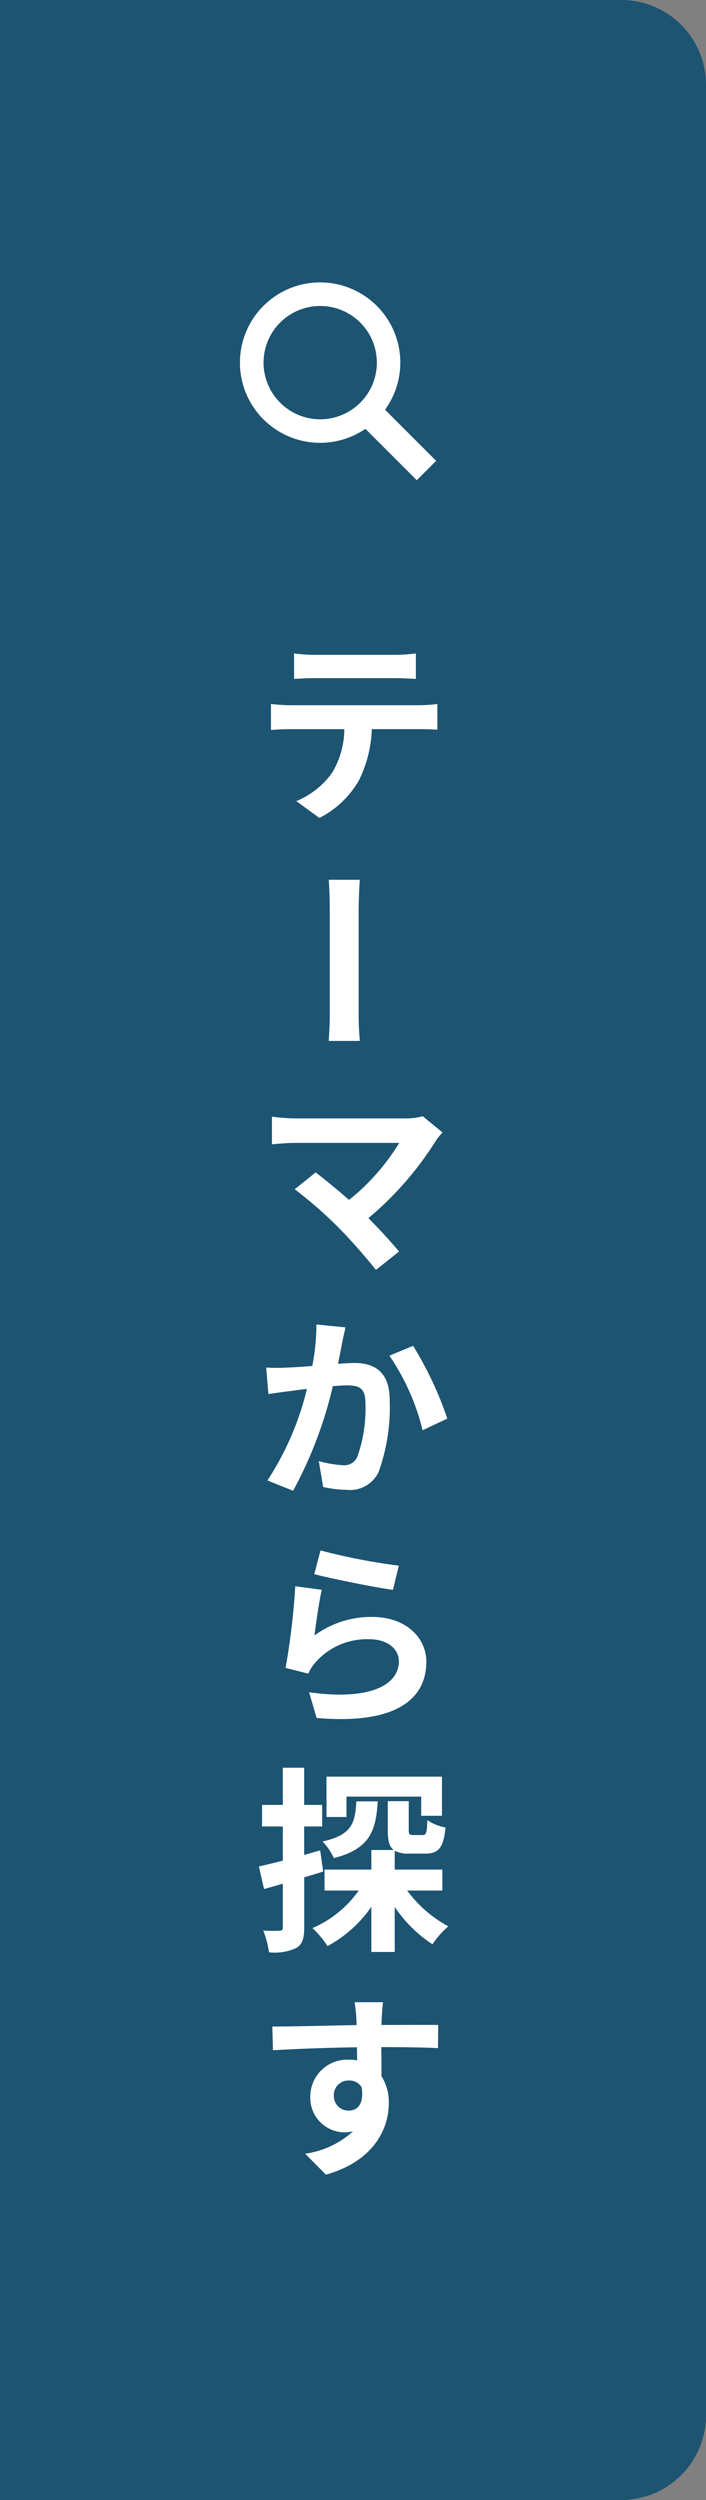 <svg xmlns="http://www.w3.org/2000/svg" width="50" height="177" viewBox="0 0 50 177">
  <rect x="0" y="0" width="50" height="177" fill="#808080" stroke="none"/>
  <g id="Group_14828" data-name="Group 14828" transform="translate(-185)">
    <path id="長方形_14" data-name="長方形 14" d="M0,0H44a6,6,0,0,1,6,6V171a6,6,0,0,1-6,6H0a0,0,0,0,1,0,0V0A0,0,0,0,1,0,0Z" transform="translate(185)" fill="#1c5472"/>
    <g id="Group_14697" data-name="Group 14697" transform="translate(-3484 1185)">
      <path id="Path_15146" data-name="Path 15146" d="M1.288-4.284c.518-.042,1.456-.07,2.254-.07H11.06c.588,0,1.3.056,1.638.07v-2.2c-.364.028-.994.084-1.638.084H3.542c-.728,0-1.75-.042-2.254-.084Z" transform="translate(3688 -1124) rotate(90)" fill="#fff"/>
      <path id="Path_15145" data-name="Path 15145" d="M9.94-8.988c.49,0,1.022.028,1.512.056v-1.806a10.968,10.968,0,0,1-1.512.1H4.312a10.431,10.431,0,0,1-1.484-.1v1.806c.42-.028,1.008-.056,1.5-.056ZM2.534-7.07c-.434,0-.924-.042-1.344-.084V-5.32c.392-.028.938-.056,1.344-.056h3.85a6.016,6.016,0,0,1-.868,3.094,5.816,5.816,0,0,1-2.534,2L4.62.91A6.718,6.718,0,0,0,7.434-1.778a8.882,8.882,0,0,0,.9-3.6H11.7c.392,0,.924.014,1.274.042v-1.82A10.773,10.773,0,0,1,11.7-7.07Zm9.408,29.1a4.522,4.522,0,0,1-1.3.154H2.87a13.443,13.443,0,0,1-1.61-.126v1.96c.294-.028,1.05-.1,1.61-.1h7.406A15.538,15.538,0,0,1,6.72,27.954c-.882-.77-1.806-1.526-2.366-1.946L2.87,27.2a29.78,29.78,0,0,1,3.08,2.688A38.9,38.9,0,0,1,8.624,32.91l1.638-1.3c-.546-.658-1.372-1.568-2.17-2.366a23.325,23.325,0,0,0,4.774-5.474,3.811,3.811,0,0,1,.476-.588ZM4.41,36.772a15.349,15.349,0,0,1-.294,2.94c-.7.056-1.358.1-1.792.112a12.872,12.872,0,0,1-1.47,0L1.008,41.7c.434-.07,1.148-.168,1.54-.21.266-.042.7-.1,1.19-.154a20.608,20.608,0,0,1-2.8,6.482l1.82.728A29.446,29.446,0,0,0,5.572,41.14c.392-.028.728-.056.952-.056.882,0,1.358.154,1.358,1.26a10.254,10.254,0,0,1-.574,3.794,1.008,1.008,0,0,1-1.036.6,7.978,7.978,0,0,1-1.694-.294l.308,1.834a7.739,7.739,0,0,0,1.652.2A2.226,2.226,0,0,0,8.82,47.2,13.553,13.553,0,0,0,9.6,42.148C9.6,40.16,8.568,39.5,7.1,39.5c-.28,0-.7.028-1.162.056.1-.5.21-1.008.28-1.428.07-.35.168-.784.252-1.148Zm5.166,2.212a16.012,16.012,0,0,1,2.352,5.278l1.75-.826a24.989,24.989,0,0,0-2.422-5.152ZM4.256,54.452c1.078.28,4.172.924,5.572,1.106l.42-1.708A43.892,43.892,0,0,1,4.7,52.772Zm.532,1.106-1.876-.252a50.481,50.481,0,0,1-.686,5.782l1.61.406a3,3,0,0,1,.518-.812,4.86,4.86,0,0,1,3.822-1.624c1.218,0,2.072.658,2.072,1.554,0,1.764-2.2,2.786-6.356,2.2l.532,1.82c5.768.5,7.77-1.442,7.77-3.976,0-1.68-1.414-3.178-3.85-3.178A6.8,6.8,0,0,0,4.27,58.792C4.368,57.994,4.606,56.328,4.788,55.558ZM6.538,70.2H11.83v1.358H13.3V68.786H5.124v2.856H6.538Zm.7.336c-.084,1.582-.35,2.38-2.394,2.842a4.368,4.368,0,0,1,.8,1.176c2.52-.644,2.982-1.89,3.108-4.018ZM4.676,74.008l-1.134.322V72.314H4.816V70.788H3.542V68.156H2.03v2.632H.56v1.526H2.03v2.422c-.63.154-1.218.308-1.694.406l.364,1.6c.406-.112.868-.238,1.33-.378v3.094c0,.182-.07.238-.238.238a11.037,11.037,0,0,1-1.148-.014,6.8,6.8,0,0,1,.406,1.54A3.631,3.631,0,0,0,3,80.91c.42-.266.546-.686.546-1.456V75.912c.448-.126.9-.266,1.344-.406Zm8.652,2.842V75.366H9.954v-1.33a2.088,2.088,0,0,0,1.05.2H12.11c.924,0,1.3-.378,1.442-1.848a3.511,3.511,0,0,1-1.288-.518c-.028.924-.084,1.05-.336,1.05h-.672c-.252,0-.308-.028-.308-.378V70.522H9.464v2.03c0,.728.084,1.176.42,1.428H8.3v1.386H4.984V76.85H7.406A7.793,7.793,0,0,1,4.13,79.51a6.512,6.512,0,0,1,1.064,1.274A8.92,8.92,0,0,0,8.3,78V81.2H9.954V78.012a9.594,9.594,0,0,0,2.674,2.646,6.473,6.473,0,0,1,1.12-1.274,8.812,8.812,0,0,1-2.912-2.534ZM5.642,91.394A1.035,1.035,0,0,1,6.706,90.3a.989.989,0,0,1,.91.49C7.8,92,7.28,92.43,6.706,92.43A1.03,1.03,0,0,1,5.642,91.394Zm7.392-5.026c-.728-.014-2.618,0-4.018,0,0-.168.014-.308.014-.42.014-.224.056-.966.1-1.19H7.112a9.381,9.381,0,0,1,.126,1.2,3.554,3.554,0,0,1,.014.42c-1.862.028-4.382.1-5.964.1l.042,1.68c1.708-.1,3.85-.182,5.95-.21l.014.924a3.326,3.326,0,0,0-.546-.042,2.611,2.611,0,0,0-2.772,2.59A2.442,2.442,0,0,0,6.37,93.97,2.993,2.993,0,0,0,7,93.9a6.337,6.337,0,0,1-3.388,1.582l1.47,1.484c3.388-.952,4.452-3.248,4.452-5.054a3.419,3.419,0,0,0-.518-1.918c0-.6,0-1.358-.014-2.058,1.876,0,3.178.028,4.018.07Z" transform="translate(3687 -1128)" fill="#fff"/>
    </g>
    <g id="iconmonstr-magnifier-2" transform="translate(202 20)">
      <path id="iconmonstr-magnifier-2-2" data-name="iconmonstr-magnifier-2" d="M13.889,12.627l-3.62-3.62a5.679,5.679,0,1,0-1.392,1.354L12.515,14ZM1.665,5.676A4.012,4.012,0,1,1,5.676,9.687,4.016,4.016,0,0,1,1.665,5.676Z" transform="translate(0)" fill="#fff"/>
    </g>
  </g>
</svg>
